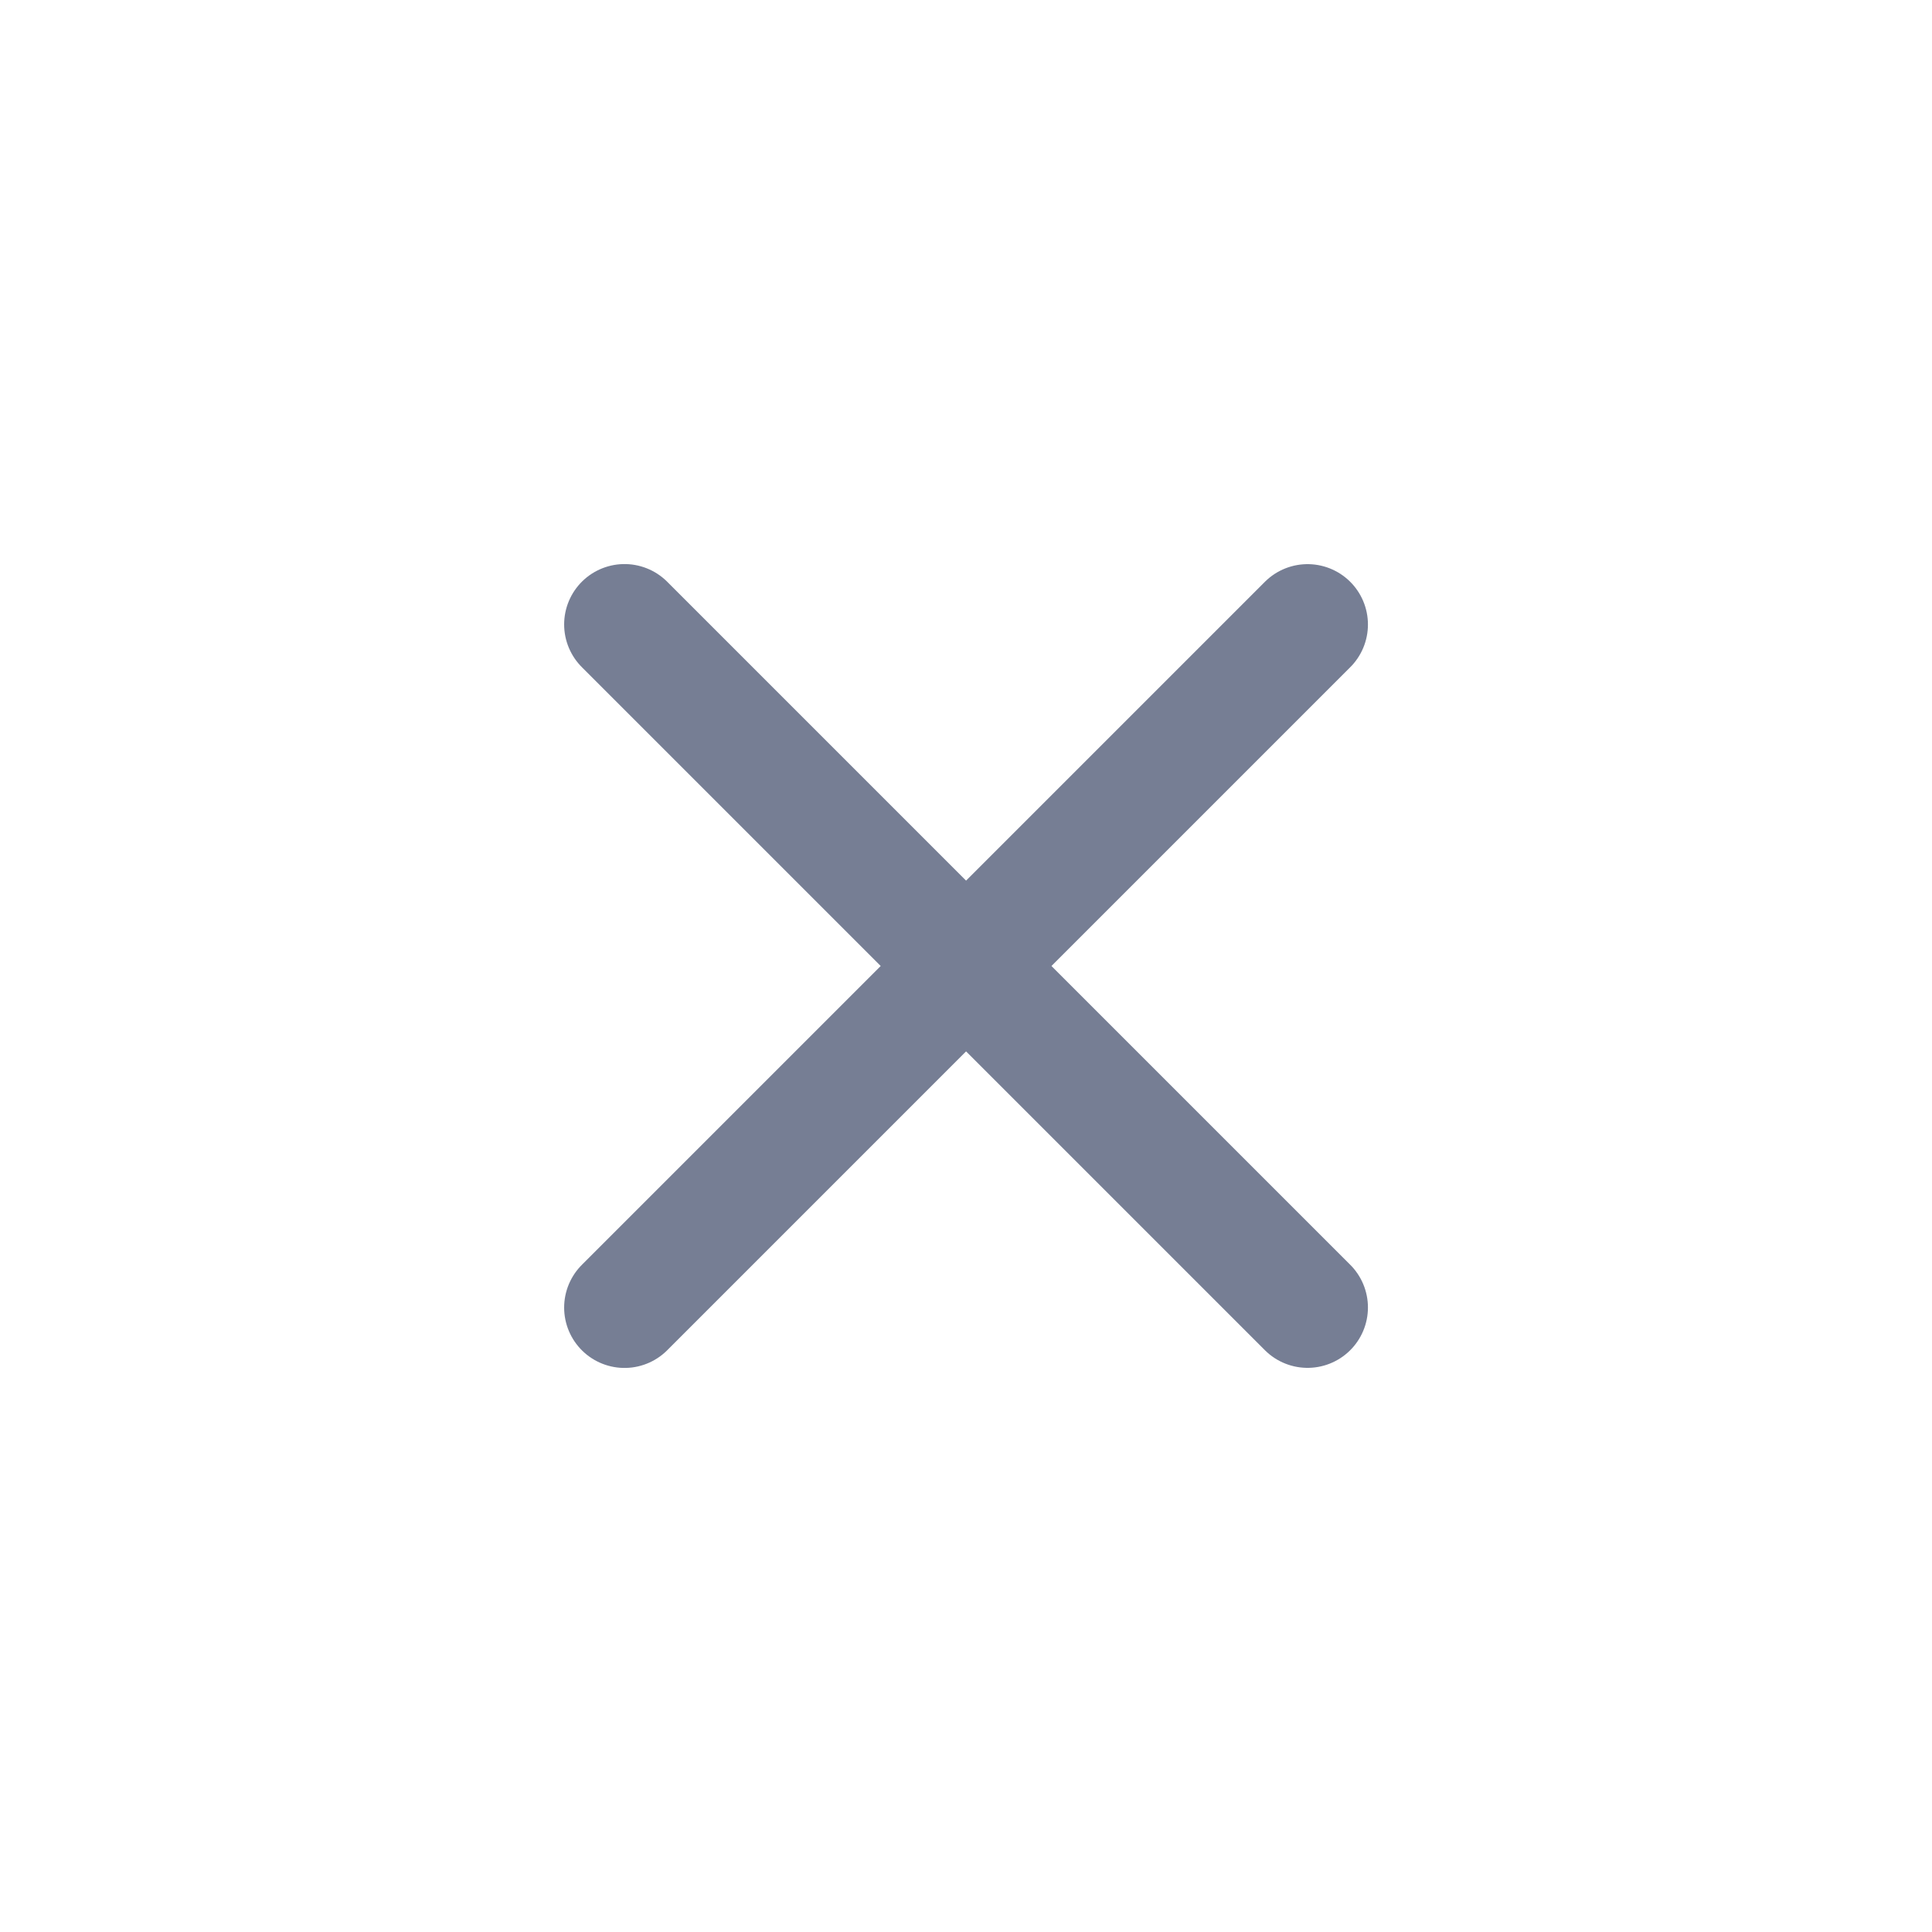 <svg xmlns="http://www.w3.org/2000/svg" fill="none" viewBox="0 0 24 24">
  <path stroke="#767e94" stroke-linecap="round" stroke-linejoin="round" stroke-width="1.5"
    d="m7.758 7.757 8.485 8.485M7.758 16.243l8.485-8.485" />
</svg>